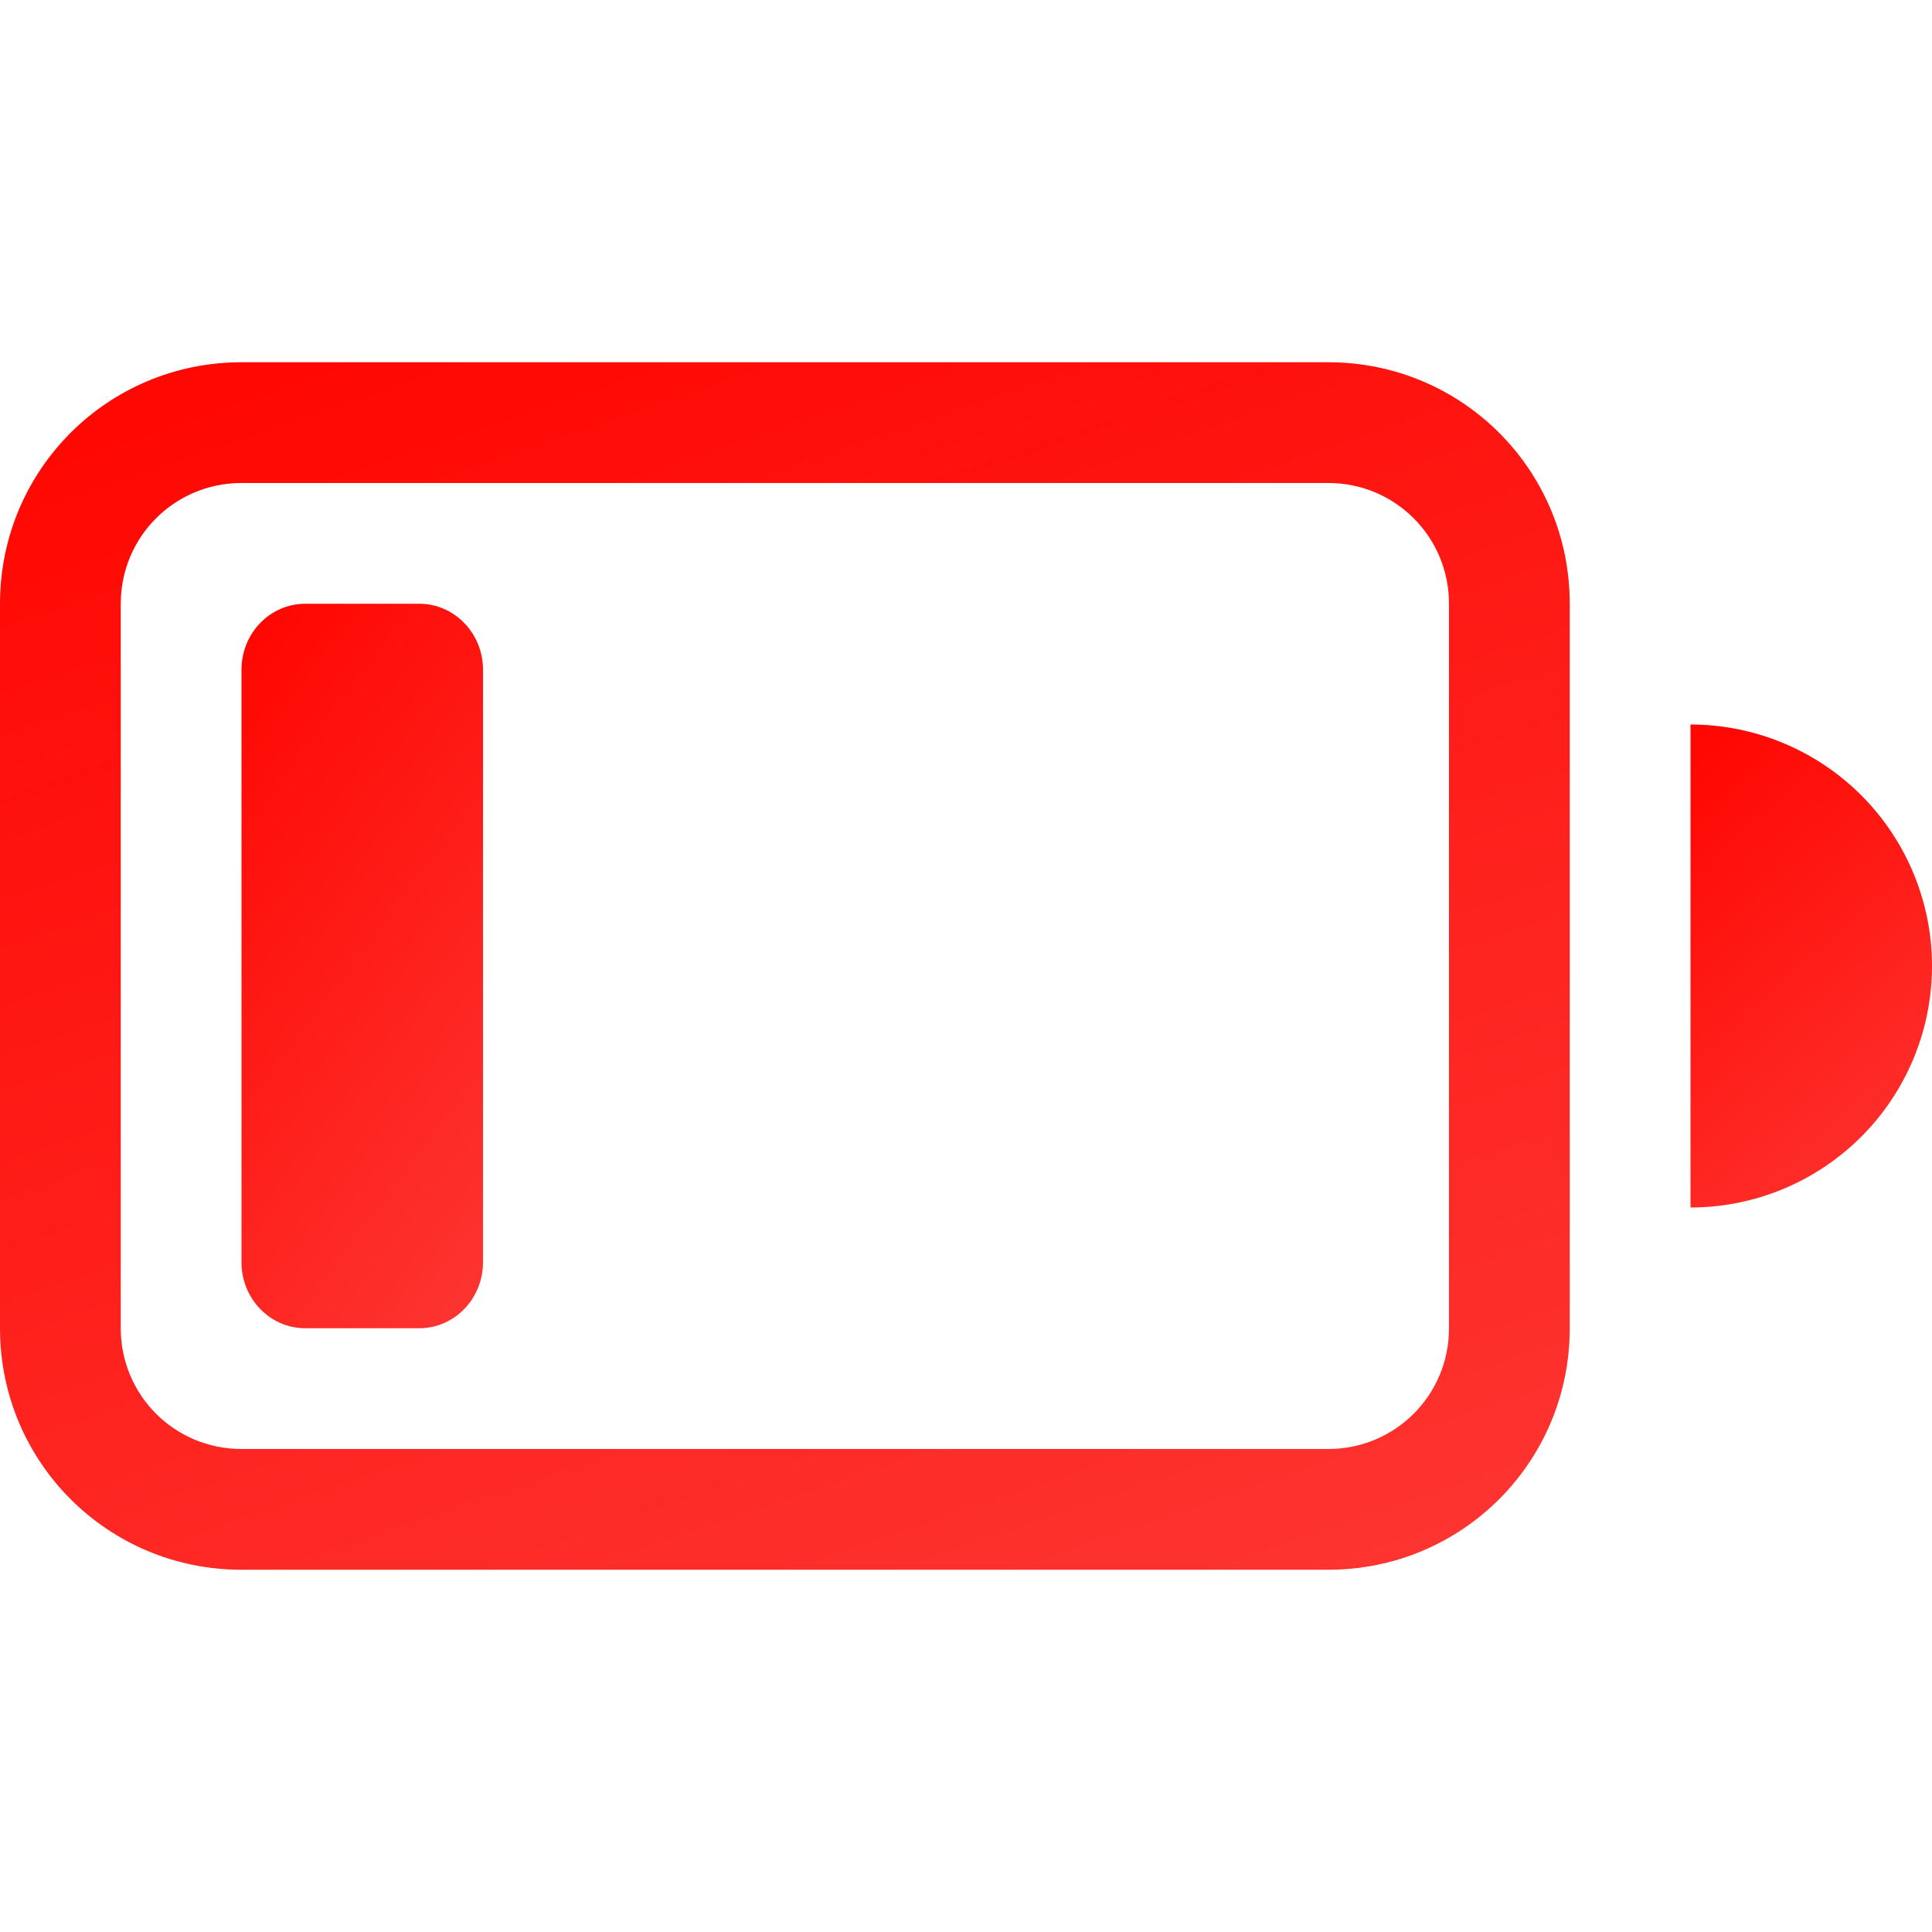 <svg width="16" height="16" viewBox="0 0 16 16" fill="none" xmlns="http://www.w3.org/2000/svg">
<path fill-rule="evenodd" clip-rule="evenodd" d="M2 3C0.892 3 0 3.892 0 5V11C0 12.108 0.892 13 2 13H11C12.108 13 13 12.108 13 11V5C13 3.892 12.108 3 11 3H2ZM2 4H11C11.554 4 12 4.446 12 5V11C12 11.554 11.554 12 11 12H2C1.446 12 1 11.554 1 11V5C1 4.446 1.446 4 2 4Z" fill="url(#paint0_linear_9_3575)"/>
<path d="M3.472 5H2.528C2.237 5 2 5.244 2 5.546V10.454C2 10.756 2.237 11 2.528 11H3.472C3.763 11 4 10.756 4 10.454V5.546C4 5.244 3.763 5 3.472 5Z" fill="url(#paint1_linear_9_3575)"/>
<path fill-rule="evenodd" clip-rule="evenodd" d="M14 6V10C14.53 10 15.039 9.789 15.414 9.414C15.789 9.039 16 8.53 16 8C16 7.47 15.789 6.961 15.414 6.586C15.039 6.211 14.53 6 14 6Z" fill="url(#paint2_linear_9_3575)"/>
<defs>
<linearGradient id="paint0_linear_9_3575" x1="0" y1="3" x2="4.421" y2="15.933" gradientUnits="userSpaceOnUse">
<stop stop-color="#FF0500"/>
<stop offset="1" stop-color="#FD3632"/>
</linearGradient>
<linearGradient id="paint1_linear_9_3575" x1="2" y1="5" x2="6.16" y2="8.12" gradientUnits="userSpaceOnUse">
<stop stop-color="#FF0500"/>
<stop offset="1" stop-color="#FD3632"/>
</linearGradient>
<linearGradient id="paint2_linear_9_3575" x1="14" y1="6" x2="16.869" y2="9.228" gradientUnits="userSpaceOnUse">
<stop stop-color="#FF0500"/>
<stop offset="1" stop-color="#FD3632"/>
</linearGradient>
</defs>
</svg>
